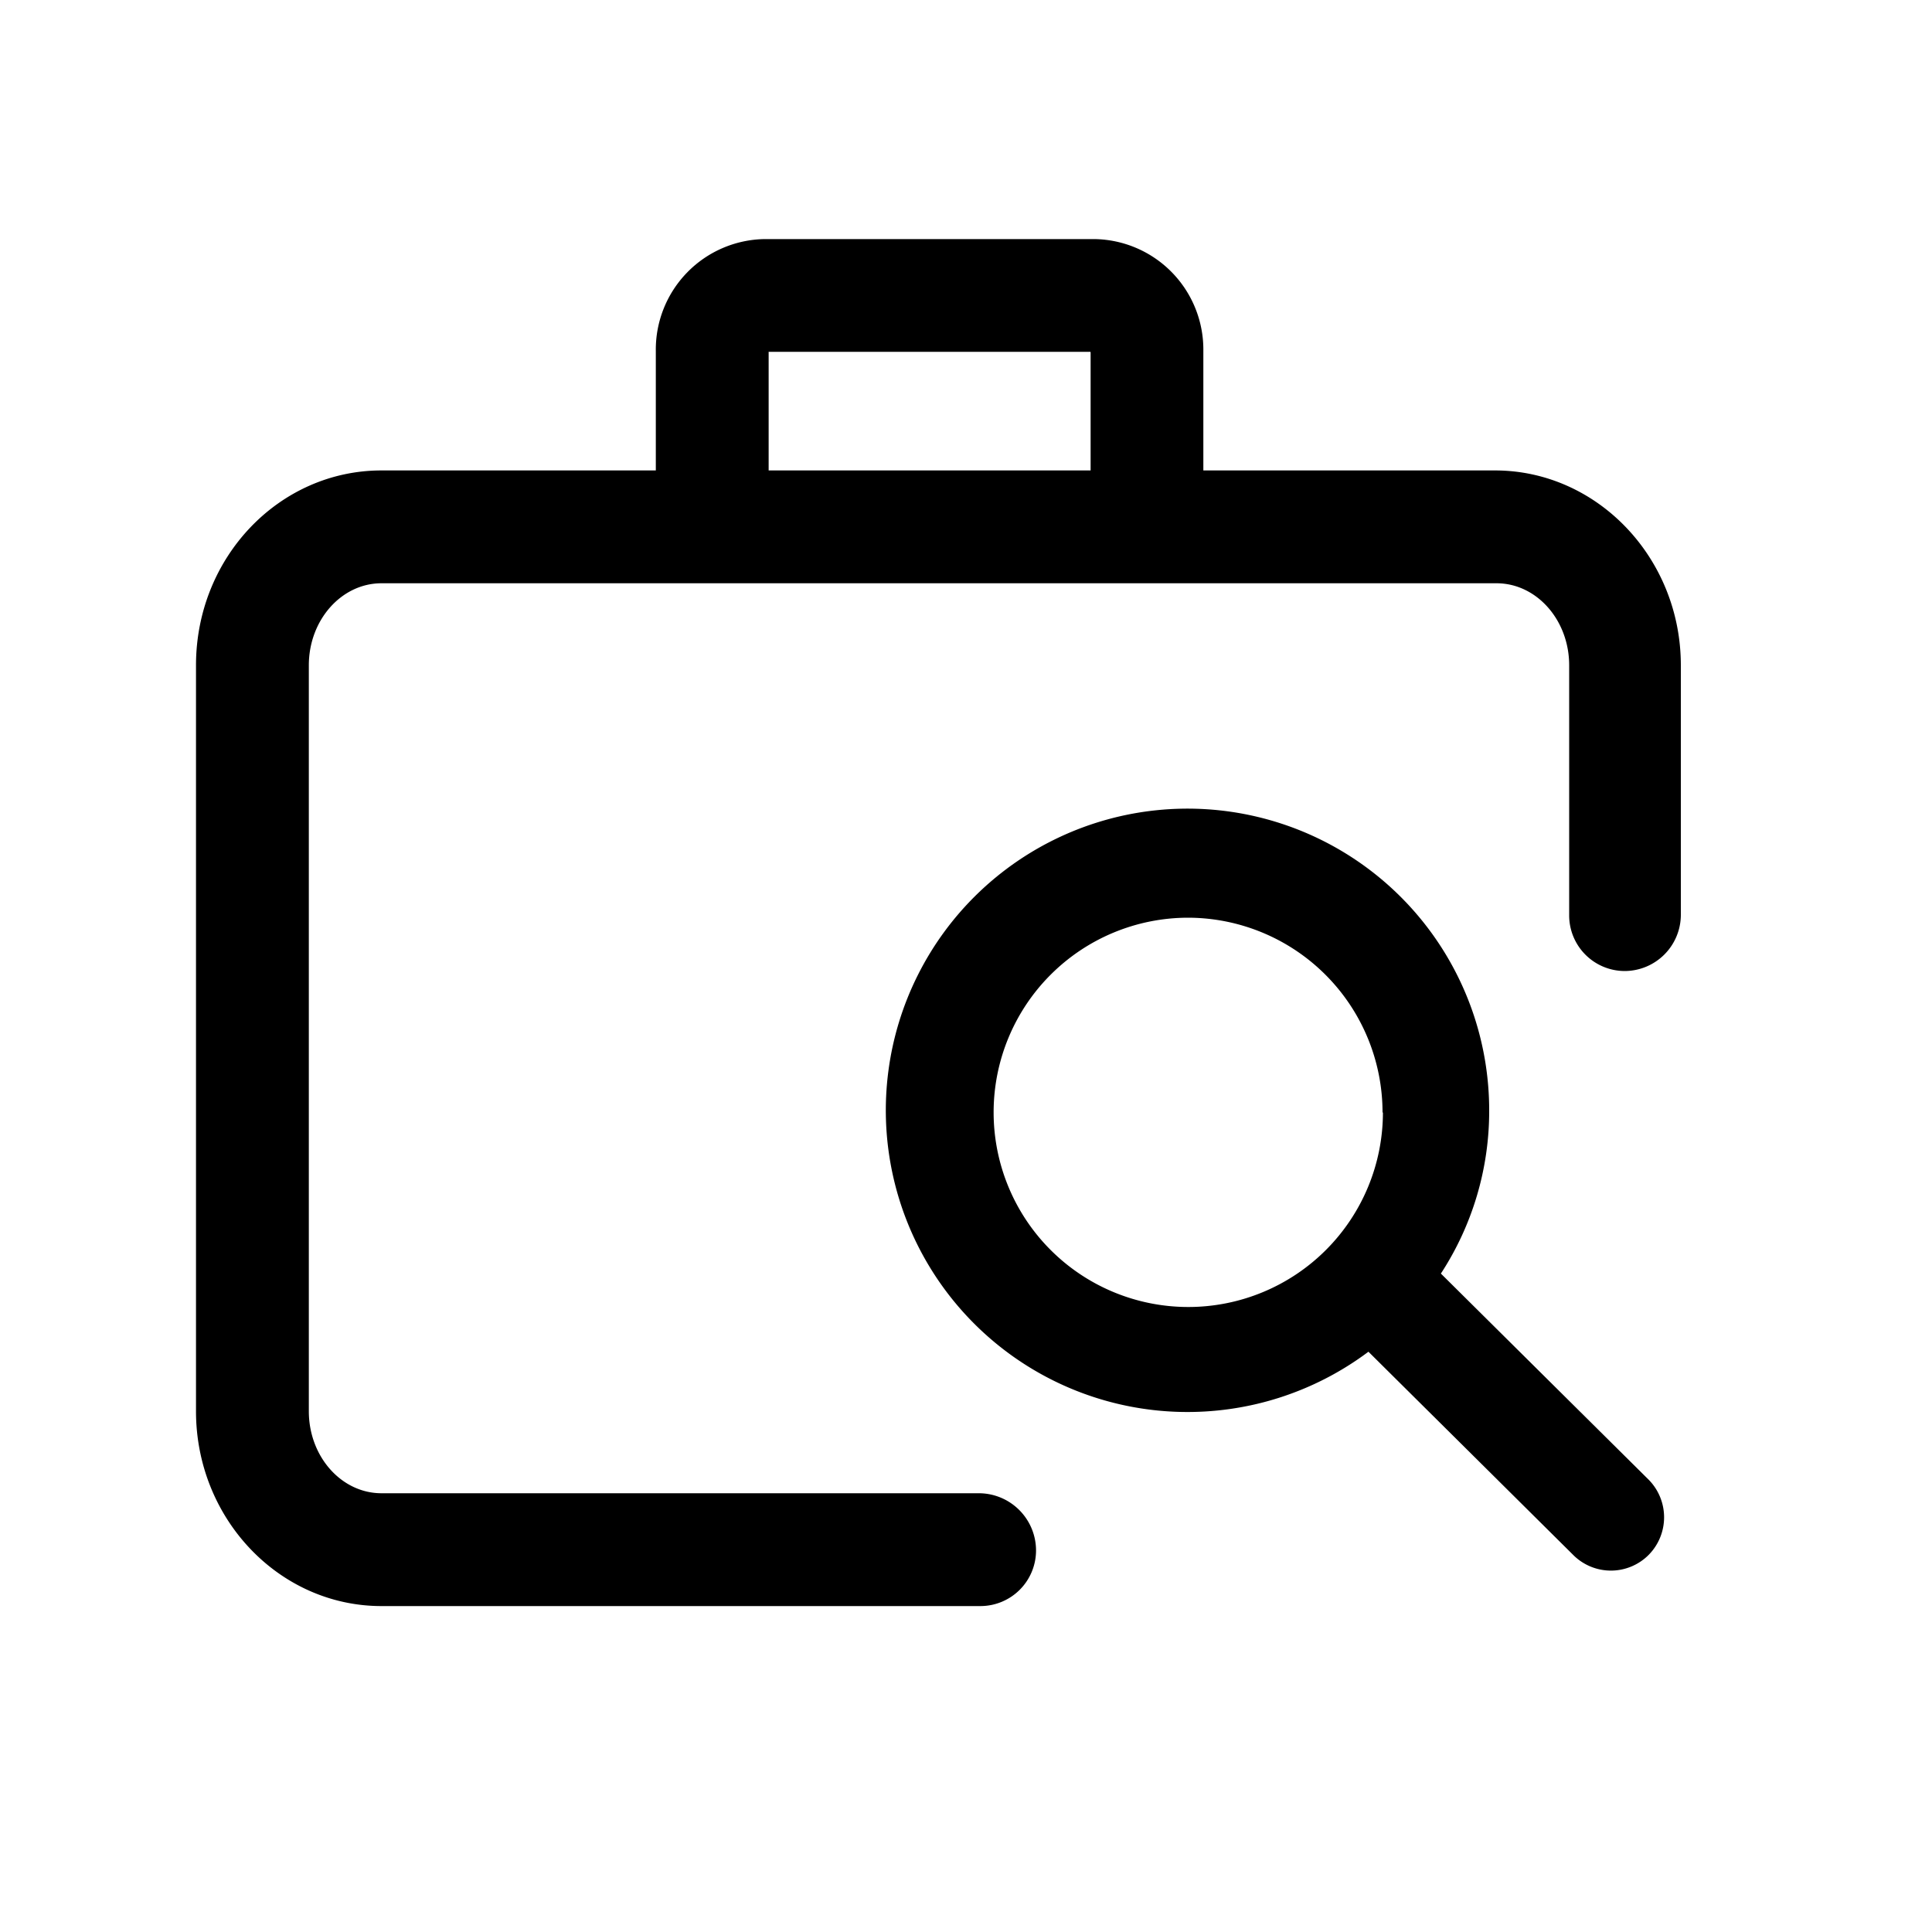 <svg data-name="Layer 1" xmlns="http://www.w3.org/2000/svg" viewBox="0 0 200 200"><path d="M149.16,131.84a30.75,30.75,0,0,0,5-16.85,31.23,31.23,0,1,0-12.5,24.94l21.16,21a5.51,5.51,0,0,0,7.88,0,5.54,5.54,0,0,0,0-7.72Zm-6-16.68A20.15,20.15,0,1,1,123,95,20.17,20.17,0,0,1,143.12,115.16Z"/><path d="M154.76,48.7H124.57V36.33a11.44,11.44,0,0,0-11.26-11.58H79.15A11.44,11.44,0,0,0,67.89,36.33V48.7H39.49c-10.59,0-19.2,9-19.2,20.17v77.22c0,11.12,8.61,20.17,19.2,20.17h62a5.76,5.76,0,0,0,5.76-5.76,5.93,5.93,0,0,0-5.92-5.92H39.49c-4.15,0-7.52-3.8-7.52-8.49V68.87c0-4.68,3.37-8.49,7.52-8.49H154.92c4.15,0,7.52,3.81,7.52,8.49V94.76a5.76,5.76,0,0,0,5.76,5.76A5.83,5.83,0,0,0,174,94.76V68.87C174,57.75,165.34,48.7,154.76,48.7ZM112.9,36.5V48.7H79.57V36.5a.22.22,0,0,1,0-.08h33.31A.22.22,0,0,1,112.9,36.5Z"/></svg>